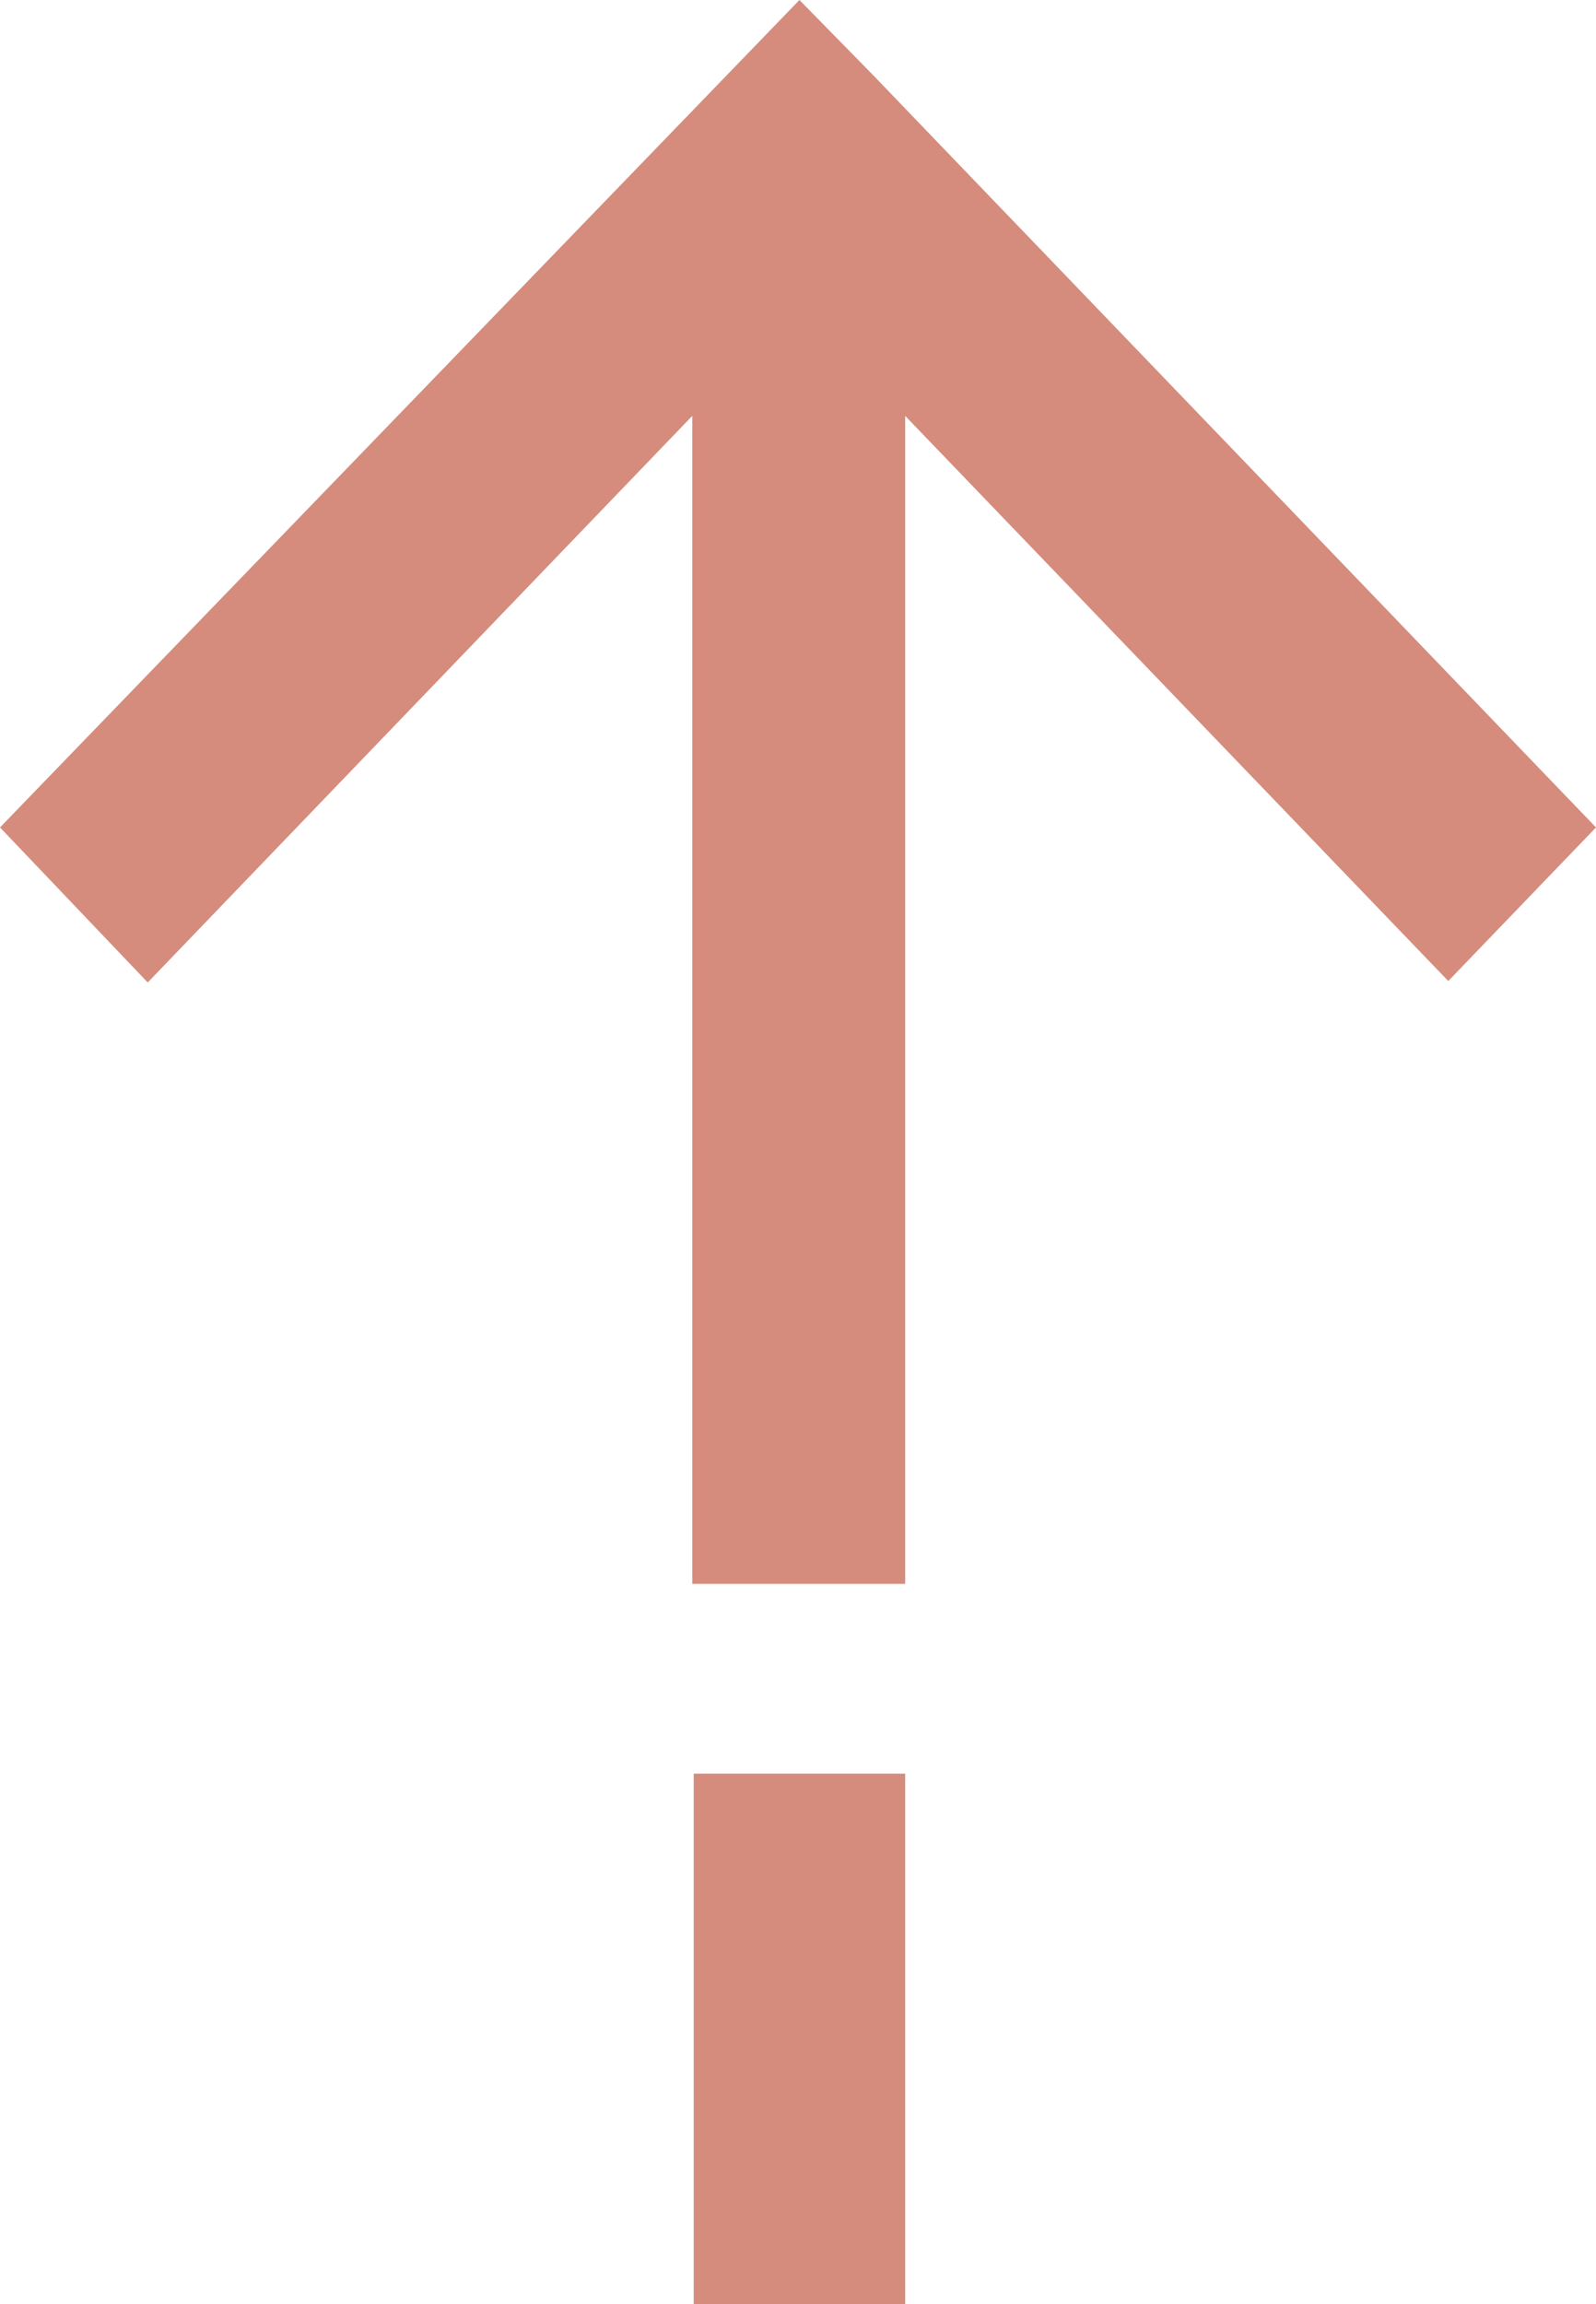 <svg id="back-to-top-2" xmlns="http://www.w3.org/2000/svg" width="11.02" height="15.9" viewBox="0 0 11.02 15.9">
  <path id="Path_1" data-name="Path 1" d="M6.03.52,5.52,0,0,5.71,1.02,6.78,4.78,2.87v8.06H6.25V2.87L10,6.77l1.02-1.06Z" fill="#d58c7d"/>
  <rect id="Rectangle_1" data-name="Rectangle 1" width="1.46" height="3.66" transform="translate(4.79 12.24)" fill="#d58c7d"/>
</svg>
